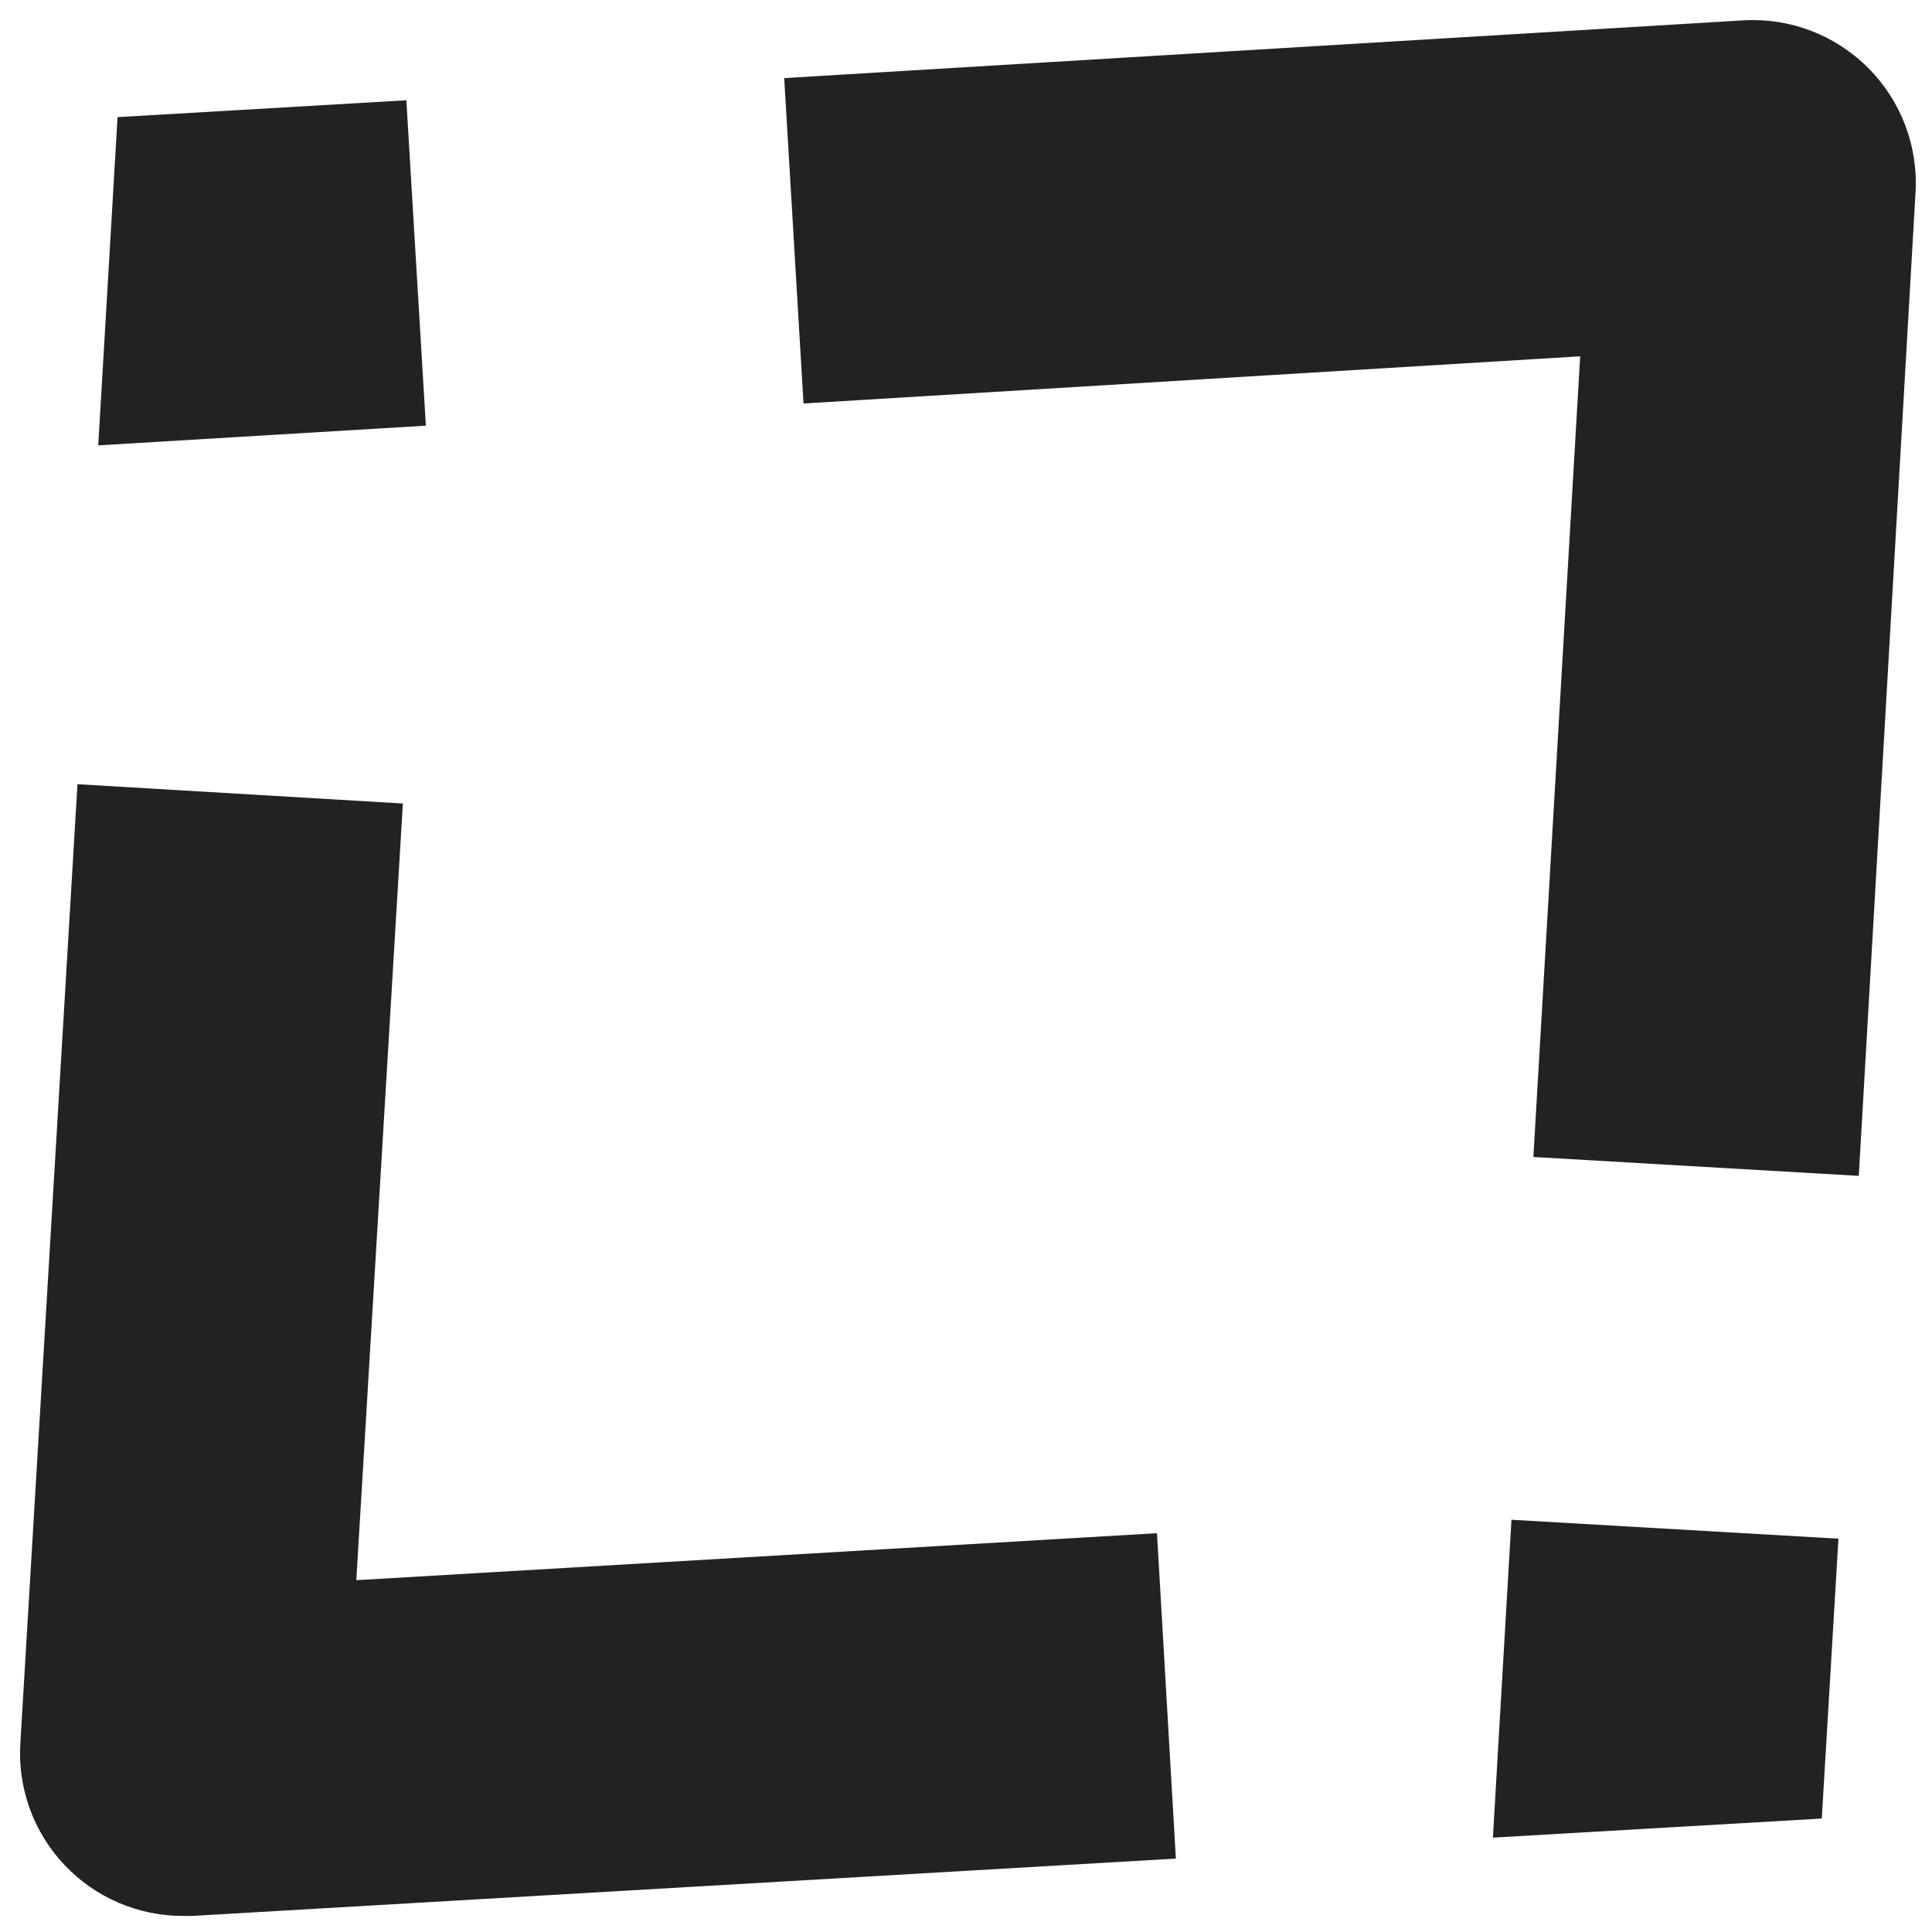 <?xml version="1.0" encoding="UTF-8"?>
<svg width="40px" height="40px" viewBox="0 0 40 40" version="1.1" xmlns="http://www.w3.org/2000/svg" xmlns:xlink="http://www.w3.org/1999/xlink">
    <title>open 透明底</title>
    <g id="页面-1" stroke="none" stroke-width="1" fill="none" fill-rule="evenodd">
        <g id="open-透明底" fill="#222222" fill-rule="nonzero">
            <path d="M7.377,32.716 L8.341,16.636 L1.604,16.236 L0.421,36.097 C0.365,37.025 0.695,37.934 1.333,38.61 C1.971,39.287 2.86,39.669 3.789,39.667 L3.987,39.667 L24.345,38.48 L23.954,31.743 L7.377,32.716 Z" id="路径"></path>
            <path d="M38.678,1.406 C37.998,0.724 37.058,0.365 36.097,0.421 L16.236,1.617 L16.636,8.354 L32.716,7.377 L31.747,23.954 L38.484,24.345 L39.659,3.987 C39.716,3.026 39.359,2.087 38.678,1.406 Z" id="路径"></path>
            <polygon id="路径" points="30.909 38.046 37.718 37.651 38.063 31.857 31.293 31.465"></polygon>
            <polygon id="路径" points="8.413 2.076 2.434 2.425 2.034 9.221 8.817 8.813"></polygon>
        </g>
    </g>
</svg>